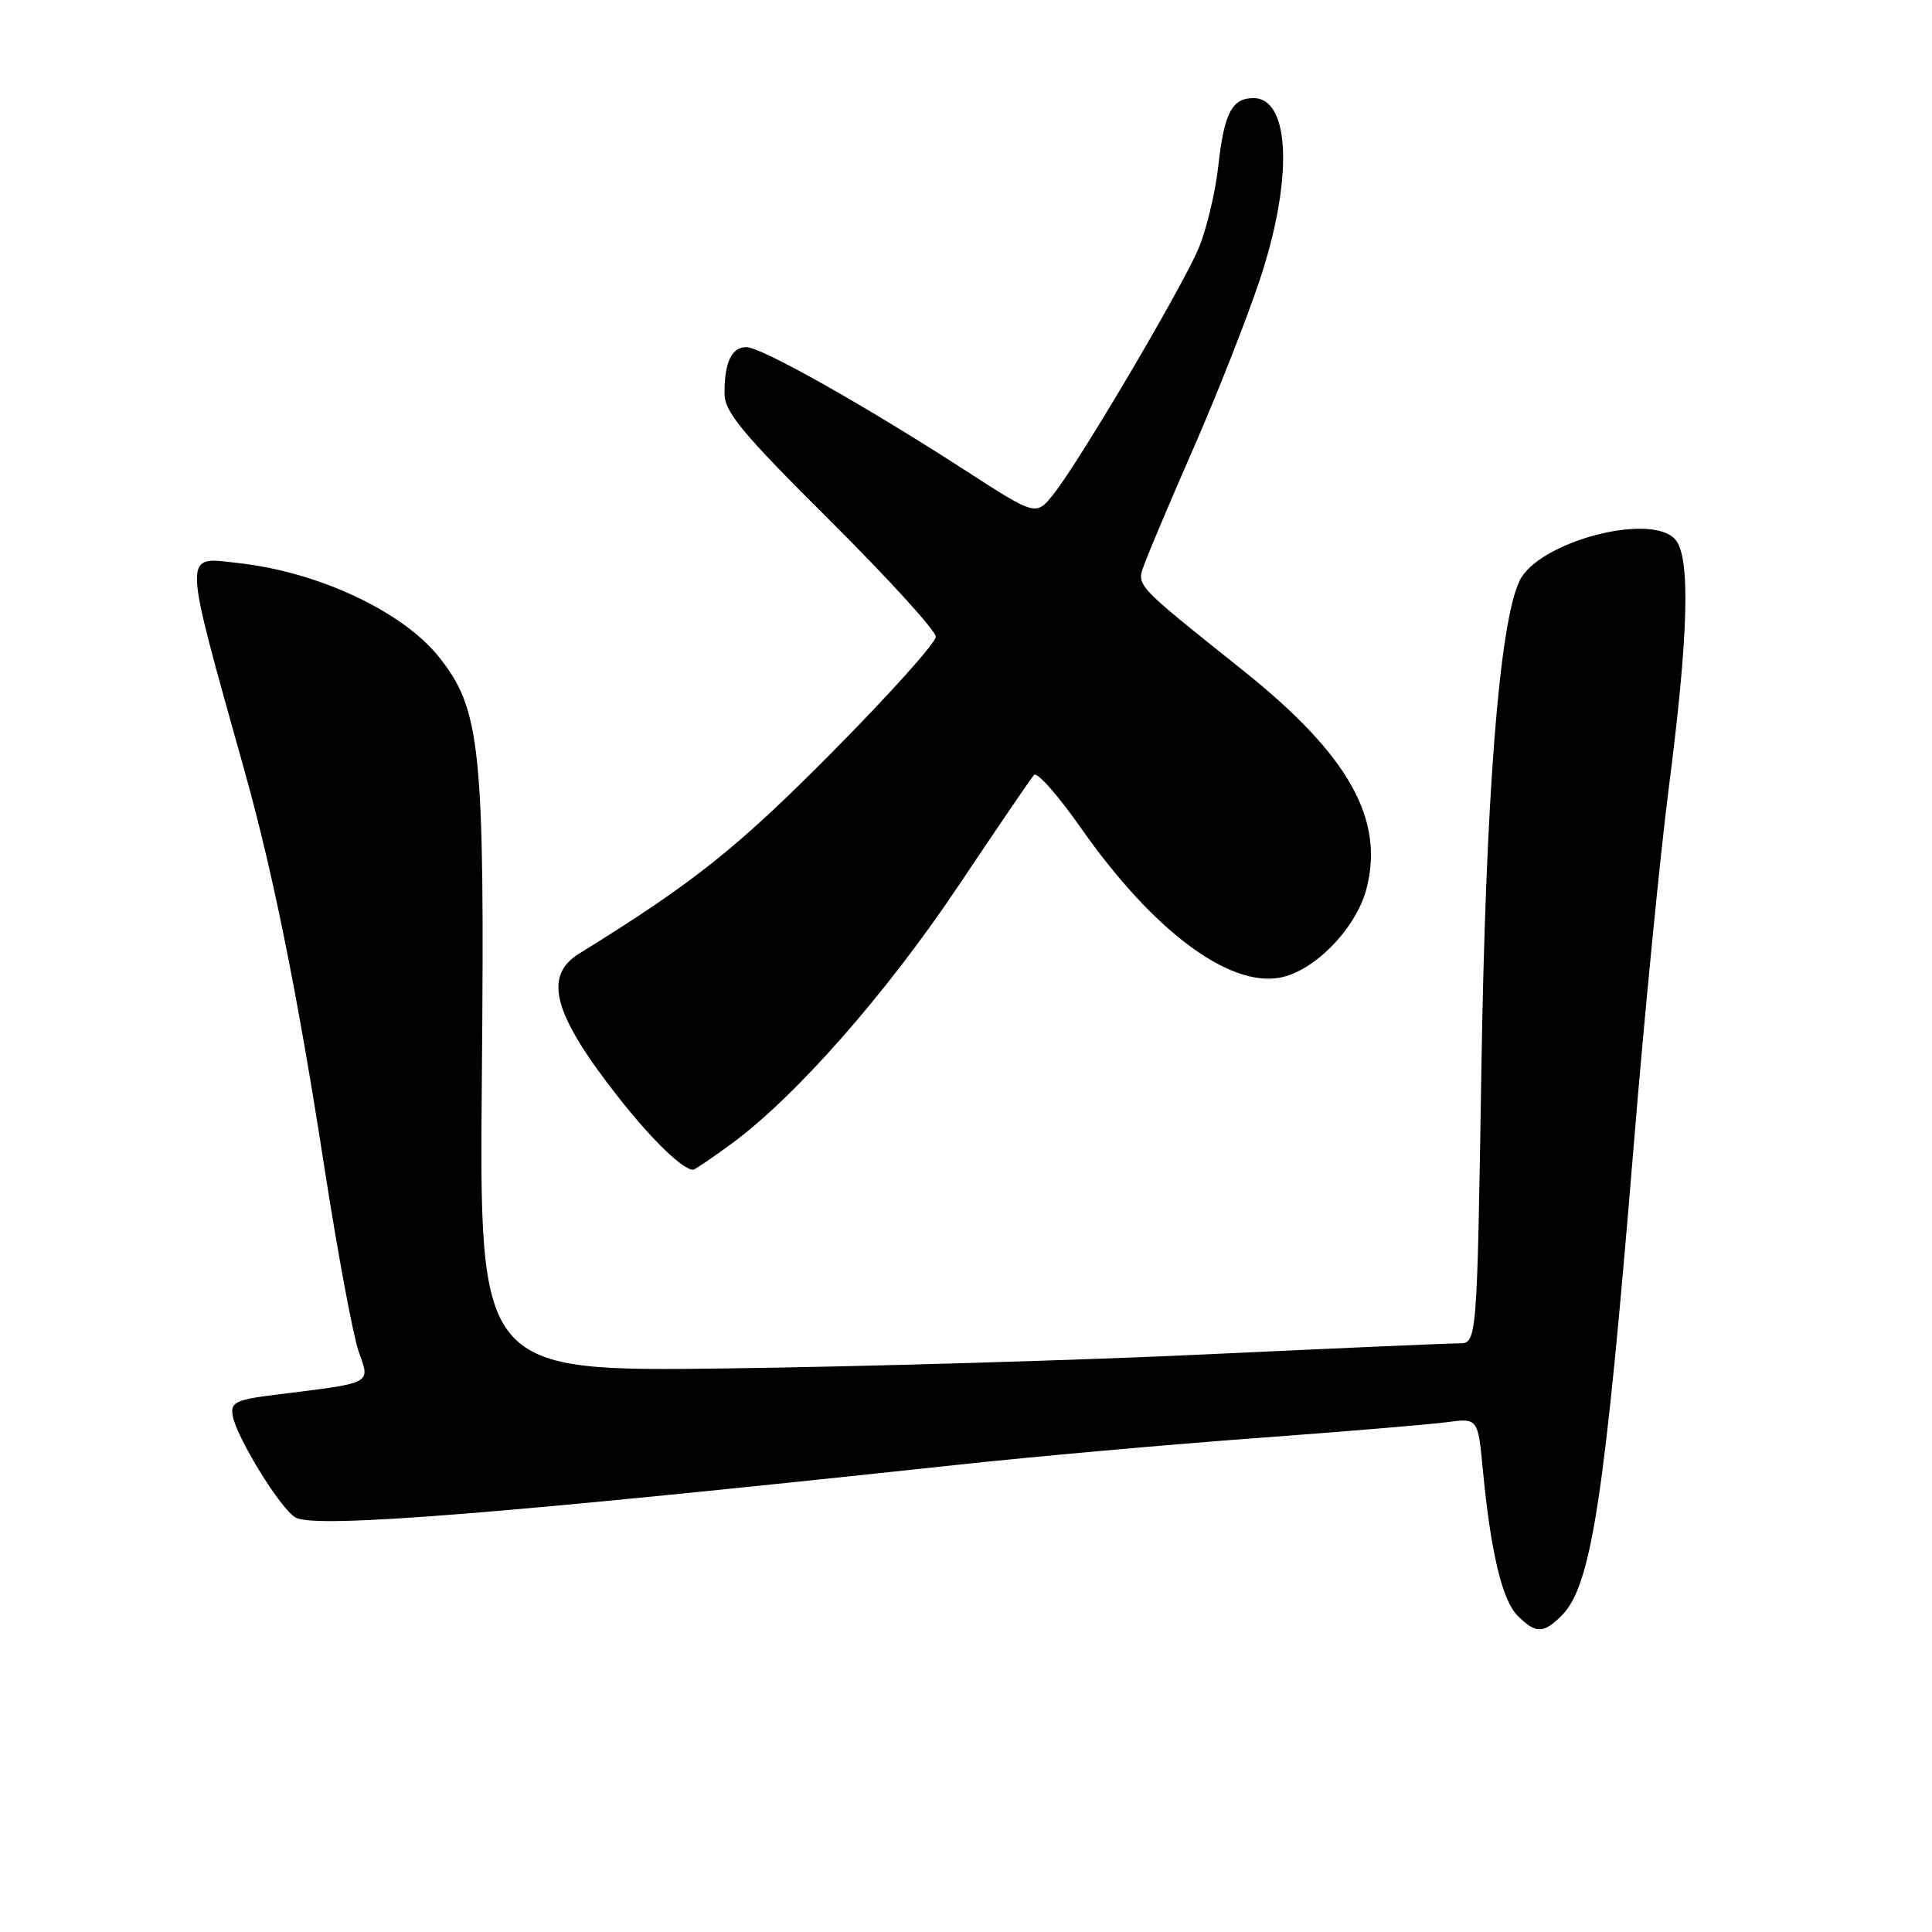 <?xml version="1.0" encoding="UTF-8" standalone="no"?>
<!DOCTYPE svg PUBLIC "-//W3C//DTD SVG 1.1//EN" "http://www.w3.org/Graphics/SVG/1.1/DTD/svg11.dtd" >
<svg xmlns="http://www.w3.org/2000/svg" xmlns:xlink="http://www.w3.org/1999/xlink" version="1.1" viewBox="0 0 256 256">
 <g >
 <path fill="currentColor"
d=" M 206.94 214.06 C 210.87 210.13 212.64 198.56 216.50 151.50 C 217.90 134.45 219.98 113.30 221.11 104.50 C 223.73 84.20 224.01 73.93 222.03 71.54 C 218.92 67.78 203.77 71.77 201.33 77.00 C 198.64 82.75 196.86 105.63 196.29 141.75 C 195.71 178.00 195.71 178.00 193.30 178.00 C 191.98 178.00 177.08 178.65 160.20 179.44 C 143.31 180.24 114.65 181.08 96.50 181.32 C 63.50 181.75 63.50 181.75 63.85 142.55 C 64.24 99.11 63.71 93.97 58.12 87.00 C 53.32 81.02 42.21 75.81 31.75 74.63 C 24.11 73.77 24.07 72.32 32.50 102.50 C 36.24 115.91 39.50 132.12 43.01 154.86 C 44.75 166.05 46.78 176.95 47.52 179.07 C 49.07 183.45 49.57 183.19 36.50 184.81 C 31.28 185.46 30.54 185.81 30.82 187.53 C 31.29 190.41 37.22 200.03 39.18 201.09 C 41.90 202.56 66.39 200.60 127.00 194.08 C 137.18 192.98 154.95 191.40 166.50 190.55 C 178.05 189.70 189.37 188.76 191.67 188.45 C 195.83 187.90 195.83 187.90 196.48 194.70 C 197.52 205.64 199.04 212.04 201.09 214.09 C 203.49 216.49 204.51 216.49 206.94 214.06 Z  M 96.93 151.55 C 105.40 145.33 117.37 131.74 126.91 117.50 C 132.07 109.80 136.61 103.13 137.01 102.68 C 137.41 102.23 140.22 105.41 143.25 109.74 C 152.74 123.27 162.79 130.82 169.61 129.54 C 174.13 128.70 179.63 123.08 181.03 117.89 C 183.52 108.64 178.75 100.09 164.91 89.00 C 149.87 76.96 150.55 77.71 151.77 74.42 C 152.36 72.81 155.30 65.88 158.31 59.00 C 161.32 52.12 165.18 42.31 166.89 37.19 C 171.36 23.83 171.00 13.00 166.09 13.00 C 163.24 13.00 162.21 14.97 161.43 22.01 C 161.03 25.58 159.84 30.52 158.78 33.00 C 156.53 38.29 142.98 61.24 139.61 65.46 C 137.28 68.39 137.28 68.39 127.89 62.32 C 114.57 53.71 100.88 46.00 98.90 46.00 C 96.94 46.00 96.00 47.97 96.00 52.12 C 96.00 54.59 98.30 57.36 110.00 69.00 C 117.70 76.66 124.00 83.58 124.00 84.37 C 124.00 85.17 117.81 92.06 110.25 99.69 C 97.66 112.39 91.89 116.99 76.75 126.35 C 71.87 129.36 73.32 134.51 82.23 145.76 C 86.52 151.17 90.50 155.00 91.84 155.00 C 92.05 155.00 94.34 153.45 96.93 151.55 Z "/>
</g>
</svg>